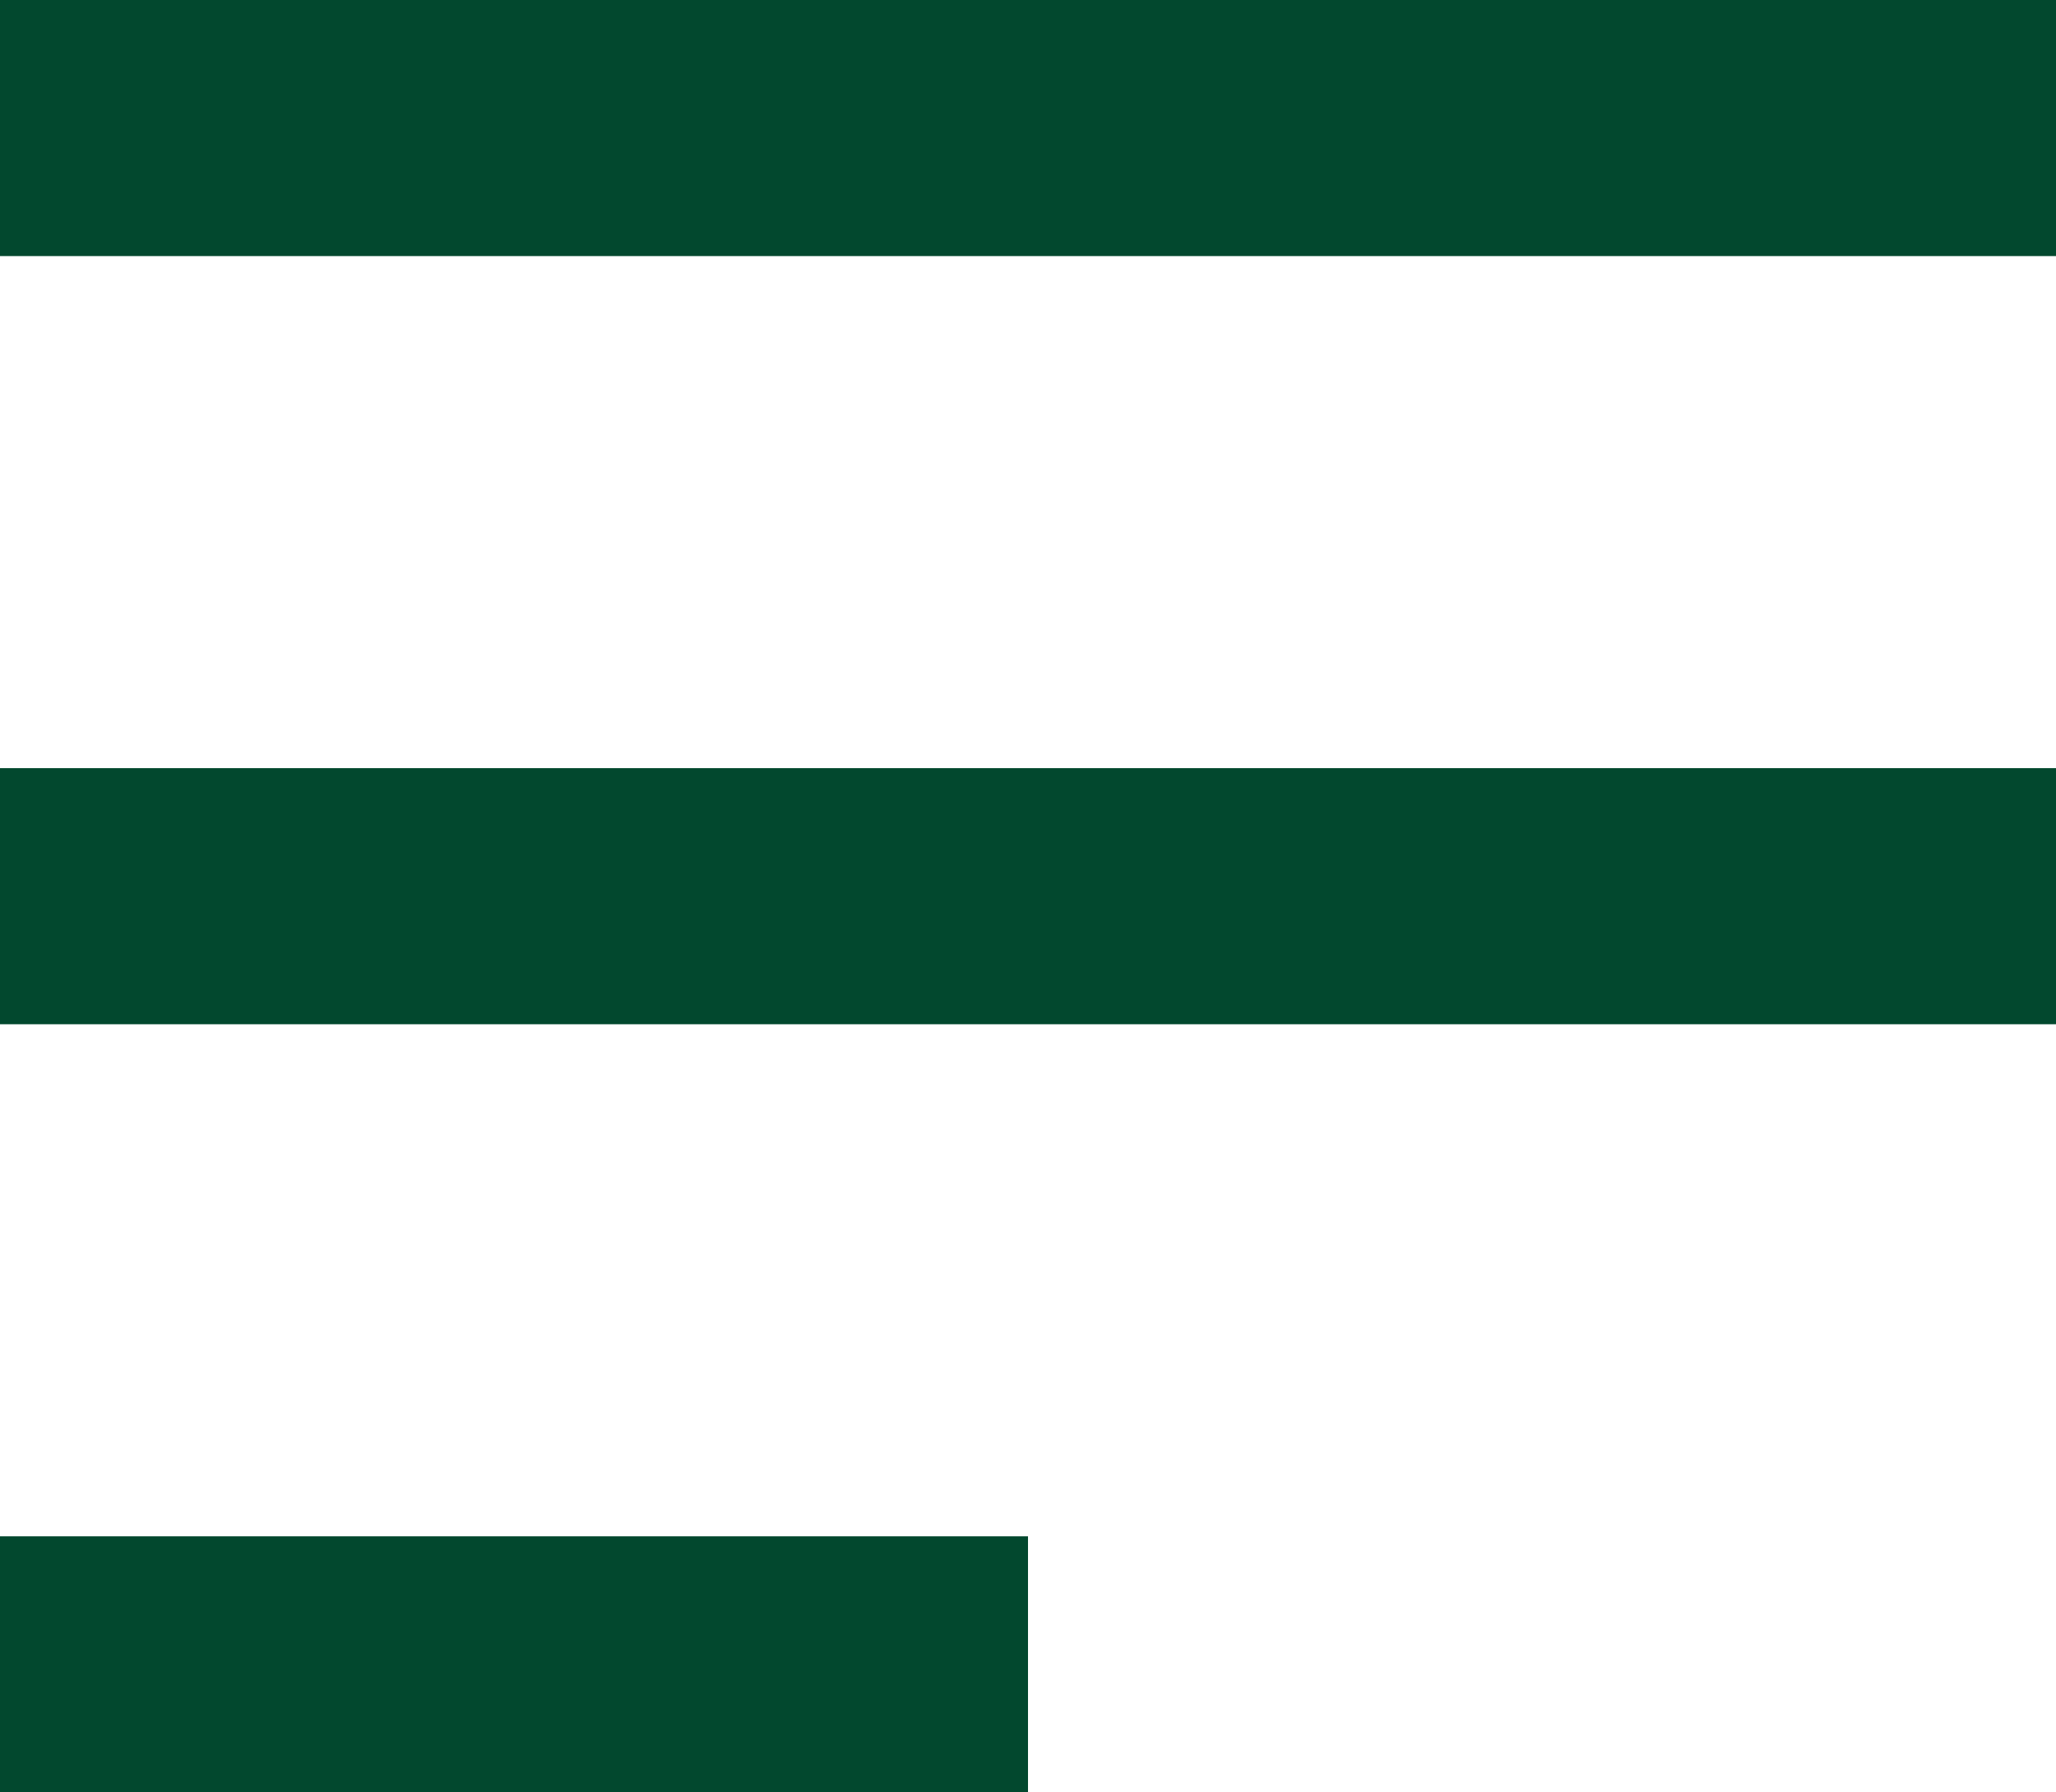 <svg width="78" height="68" viewBox="0 0 78 68" fill="none" xmlns="http://www.w3.org/2000/svg">
<path d="M0 68V58.285H39V68H0ZM0 38.858V29.142H78V38.858H0ZM0 9.715V0H78V9.715H0Z" fill="#02482E"/>
</svg>
